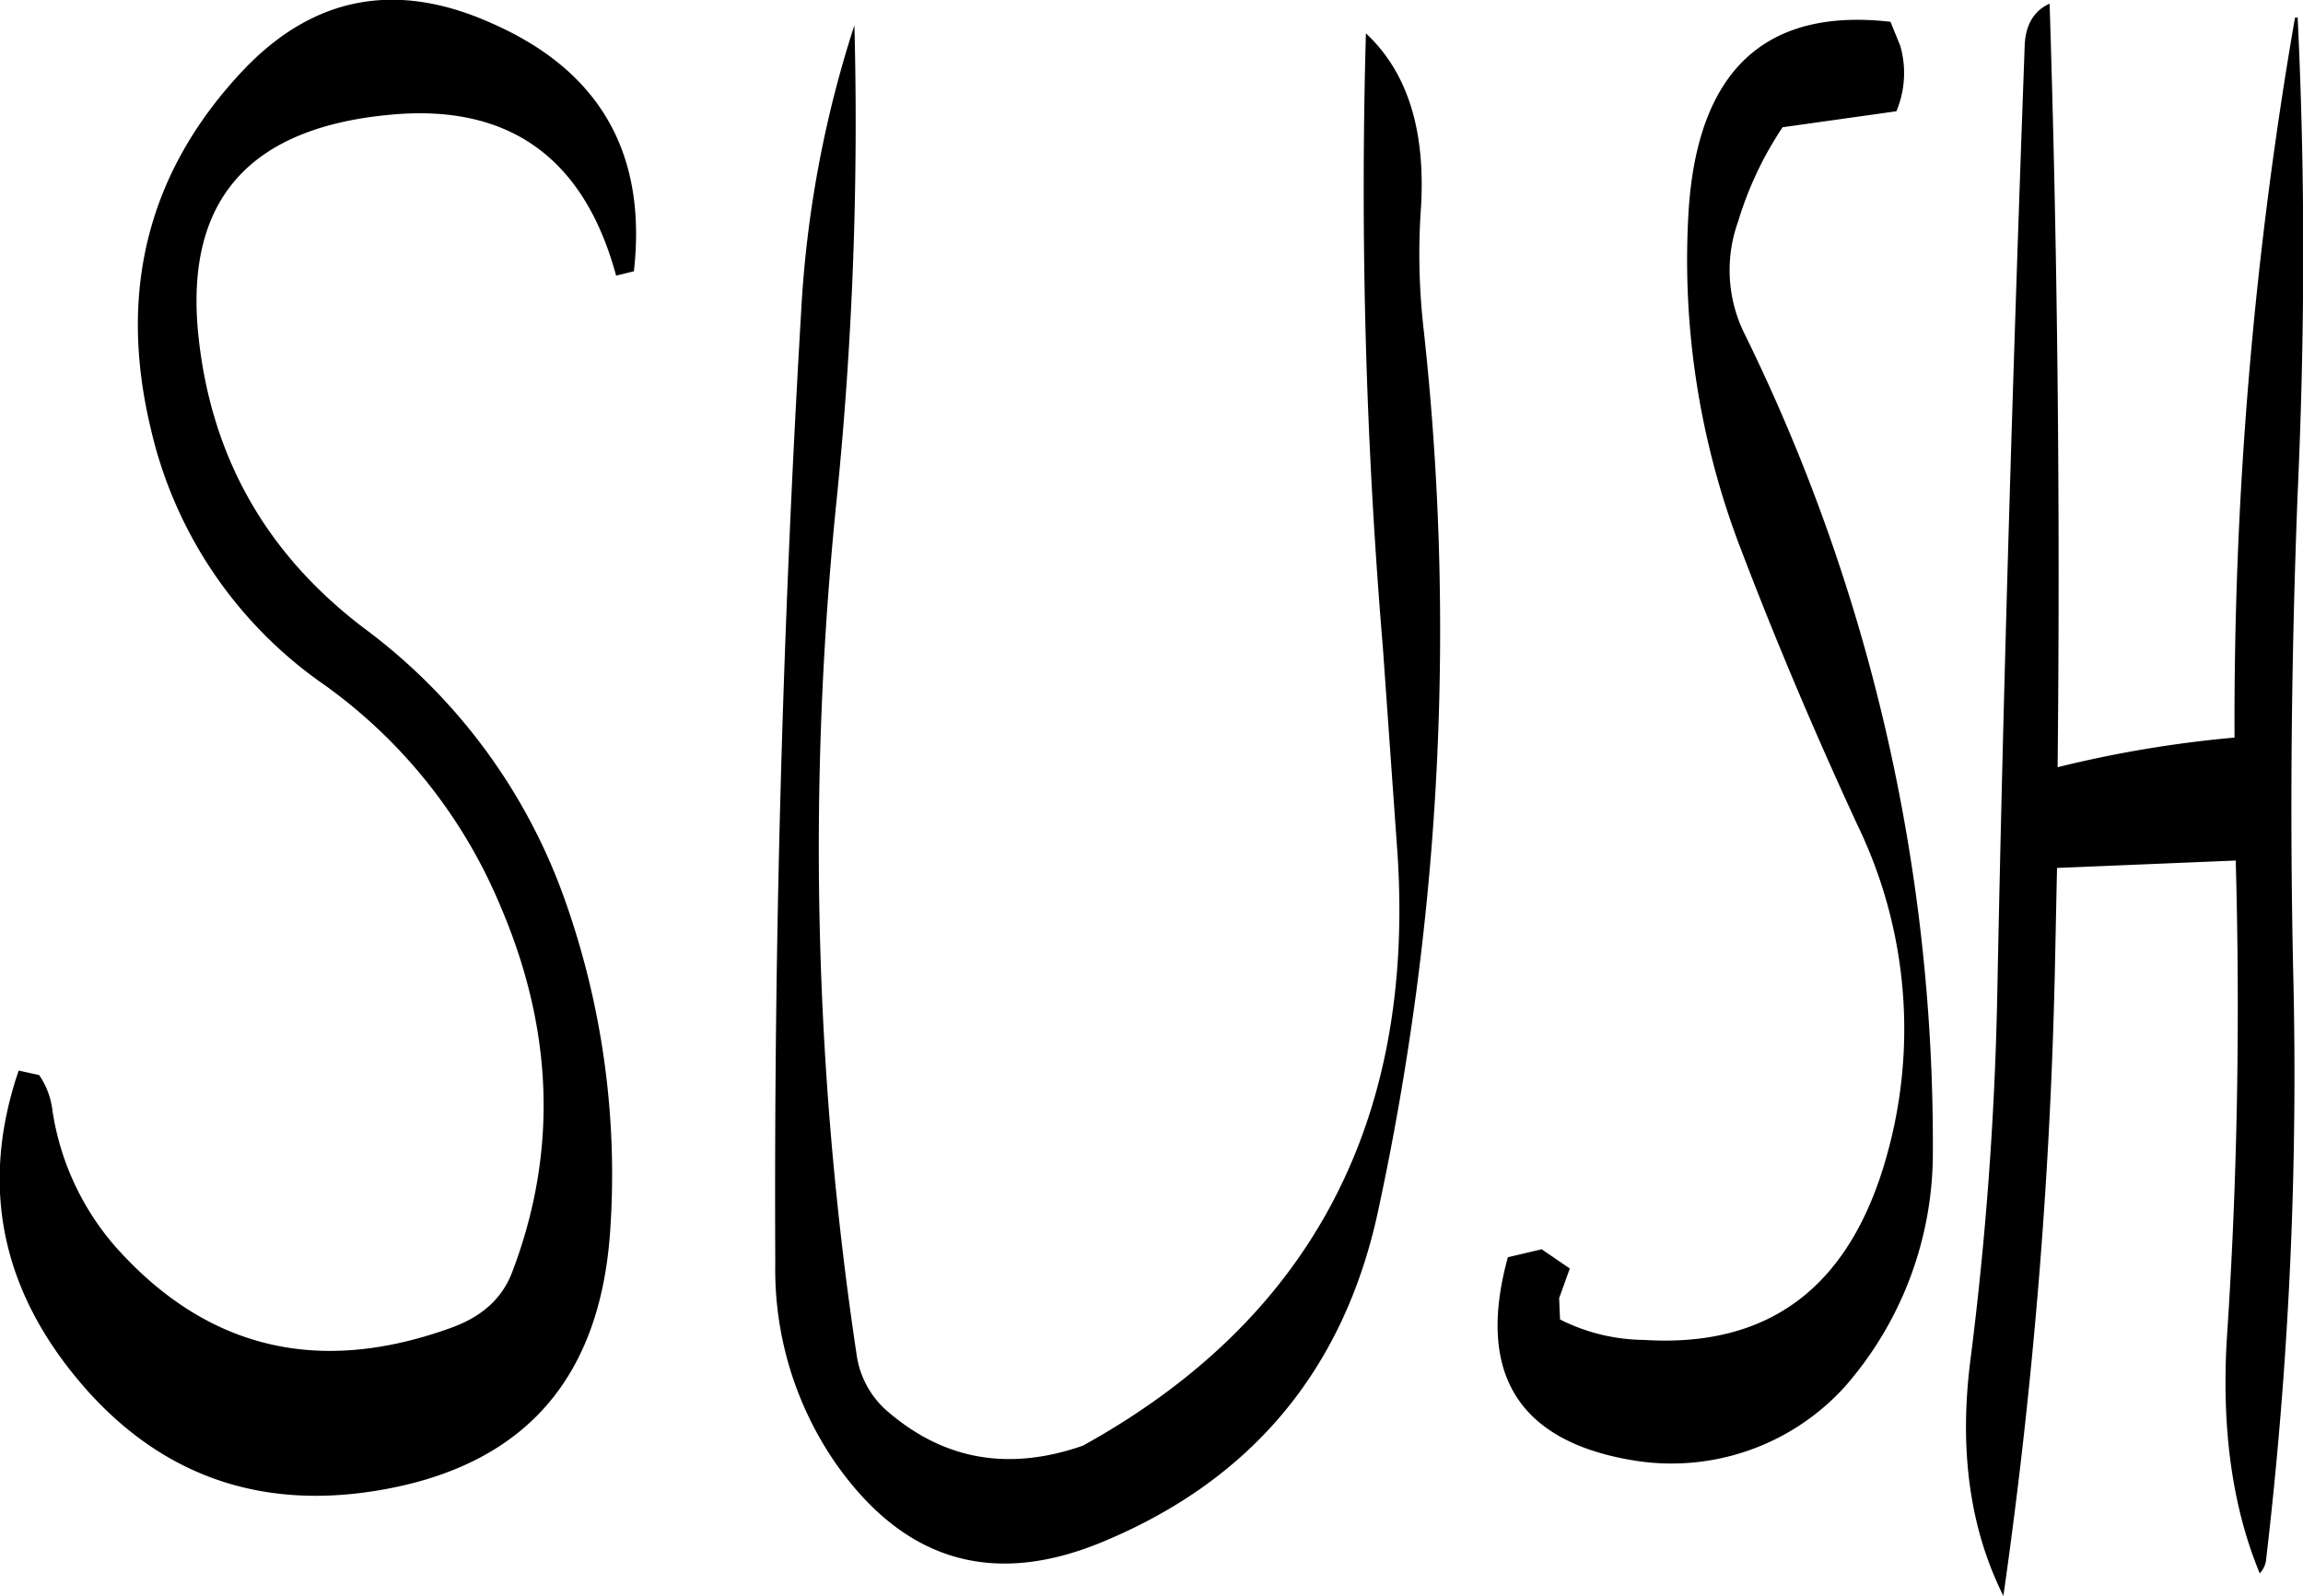 <svg id="Layer_1" data-name="Layer 1" xmlns="http://www.w3.org/2000/svg" viewBox="0 0 310.84 215.46"><defs><style>.cls-1{fill-rule:evenodd;}</style></defs><path class="cls-1" d="M339.72,221.52c.6-10.32-1.8-18.12-7.44-23.4a741.62,741.62,0,0,0,2.28,82.8l2,28.2c2.28,36.12-11.88,62.76-42.48,79.68-10,3.48-18.72,1.92-26.28-4.56a12.36,12.36,0,0,1-4.2-7.32,460.85,460.85,0,0,1-2.76-115.8,505.59,505.59,0,0,0,2.4-64.08,151.09,151.09,0,0,0-7.2,38.88q-3.78,64.26-3.48,128.28a46,46,0,0,0,8,26.76c9.24,13.32,21.12,16.92,35.76,11,20.28-8.28,32.88-23.16,37.56-44.64a371.41,371.41,0,0,0,6.12-119.88A89.18,89.18,0,0,1,339.72,221.52ZM180.84,203q-19.26,20.34-12.6,48.36a57.78,57.78,0,0,0,23.4,34.68,69.57,69.57,0,0,1,23.76,29.76c7.32,17,7.8,33.6,1.56,49.8q-2,5-7.92,7.2-27,9.9-45.48-10.8A36.13,36.13,0,0,1,155,343.56a10.54,10.54,0,0,0-1.8-4.8l-2.76-.6c-5.4,15.84-2.28,30.36,9.48,43.44,11,12.12,25,16.32,41.76,12.72,17.64-3.84,27.12-15.12,28.56-34a110.83,110.83,0,0,0-5.88-44.64,78,78,0,0,0-27.24-37.2c-13.32-10.08-20.76-23.28-22.44-39.72-1.8-18,6.72-27.84,25.8-29.64,16.08-1.56,26.28,5.76,30.6,21.72l2.4-.6c1.8-16-4.68-27.12-19.2-33.48C201.48,191,190.32,193.08,180.84,203ZM404.4,199.8l-1.32-3.24c-16.92-1.92-26,6.6-27.24,25.44a108.78,108.78,0,0,0,7.08,45.84c4.8,12.6,10.08,25,15.72,37.2a63.18,63.18,0,0,1,4,44.4c-4.92,17.88-15.84,26.16-32.88,25.08a25.62,25.62,0,0,1-11.28-2.76l-.12-2.88,1.44-4L356,362.28l-4.56,1.08c-4.32,15.72,1.44,25,17.28,27.48a31.57,31.57,0,0,0,28.2-10,47.91,47.91,0,0,0,11.88-31.8,247.72,247.72,0,0,0-25.44-110.4,19.34,19.34,0,0,1-.84-15.12,47.4,47.4,0,0,1,6-12.72l15.36-2.16A13.32,13.32,0,0,0,404.4,199.8Zm16.8-.12c-1.56,42.84-2.88,85.92-3.72,129a463.14,463.14,0,0,1-3.6,48.48c-1.56,12.12-.12,22.8,4.44,31.92a707.15,707.15,0,0,0,7-86.88l.24-11.4,24.12-1c.6,21.48.24,43.08-1.2,64.56-.72,12.12.72,22.68,4.44,31.68a3.2,3.2,0,0,0,.84-1.68A561.24,561.24,0,0,0,457.44,325c-.48-21.72-.24-43.32.6-64.8,1-22,1-43.44,0-64.2h-.36a555.45,555.45,0,0,0-8.16,97.2,157.39,157.39,0,0,0-23.88,4c.36-34.68,0-69.12-1.08-103.08C422.52,195,421.32,196.92,421.2,199.68Z" transform="translate(-147.92 -193.62)"/></svg>
